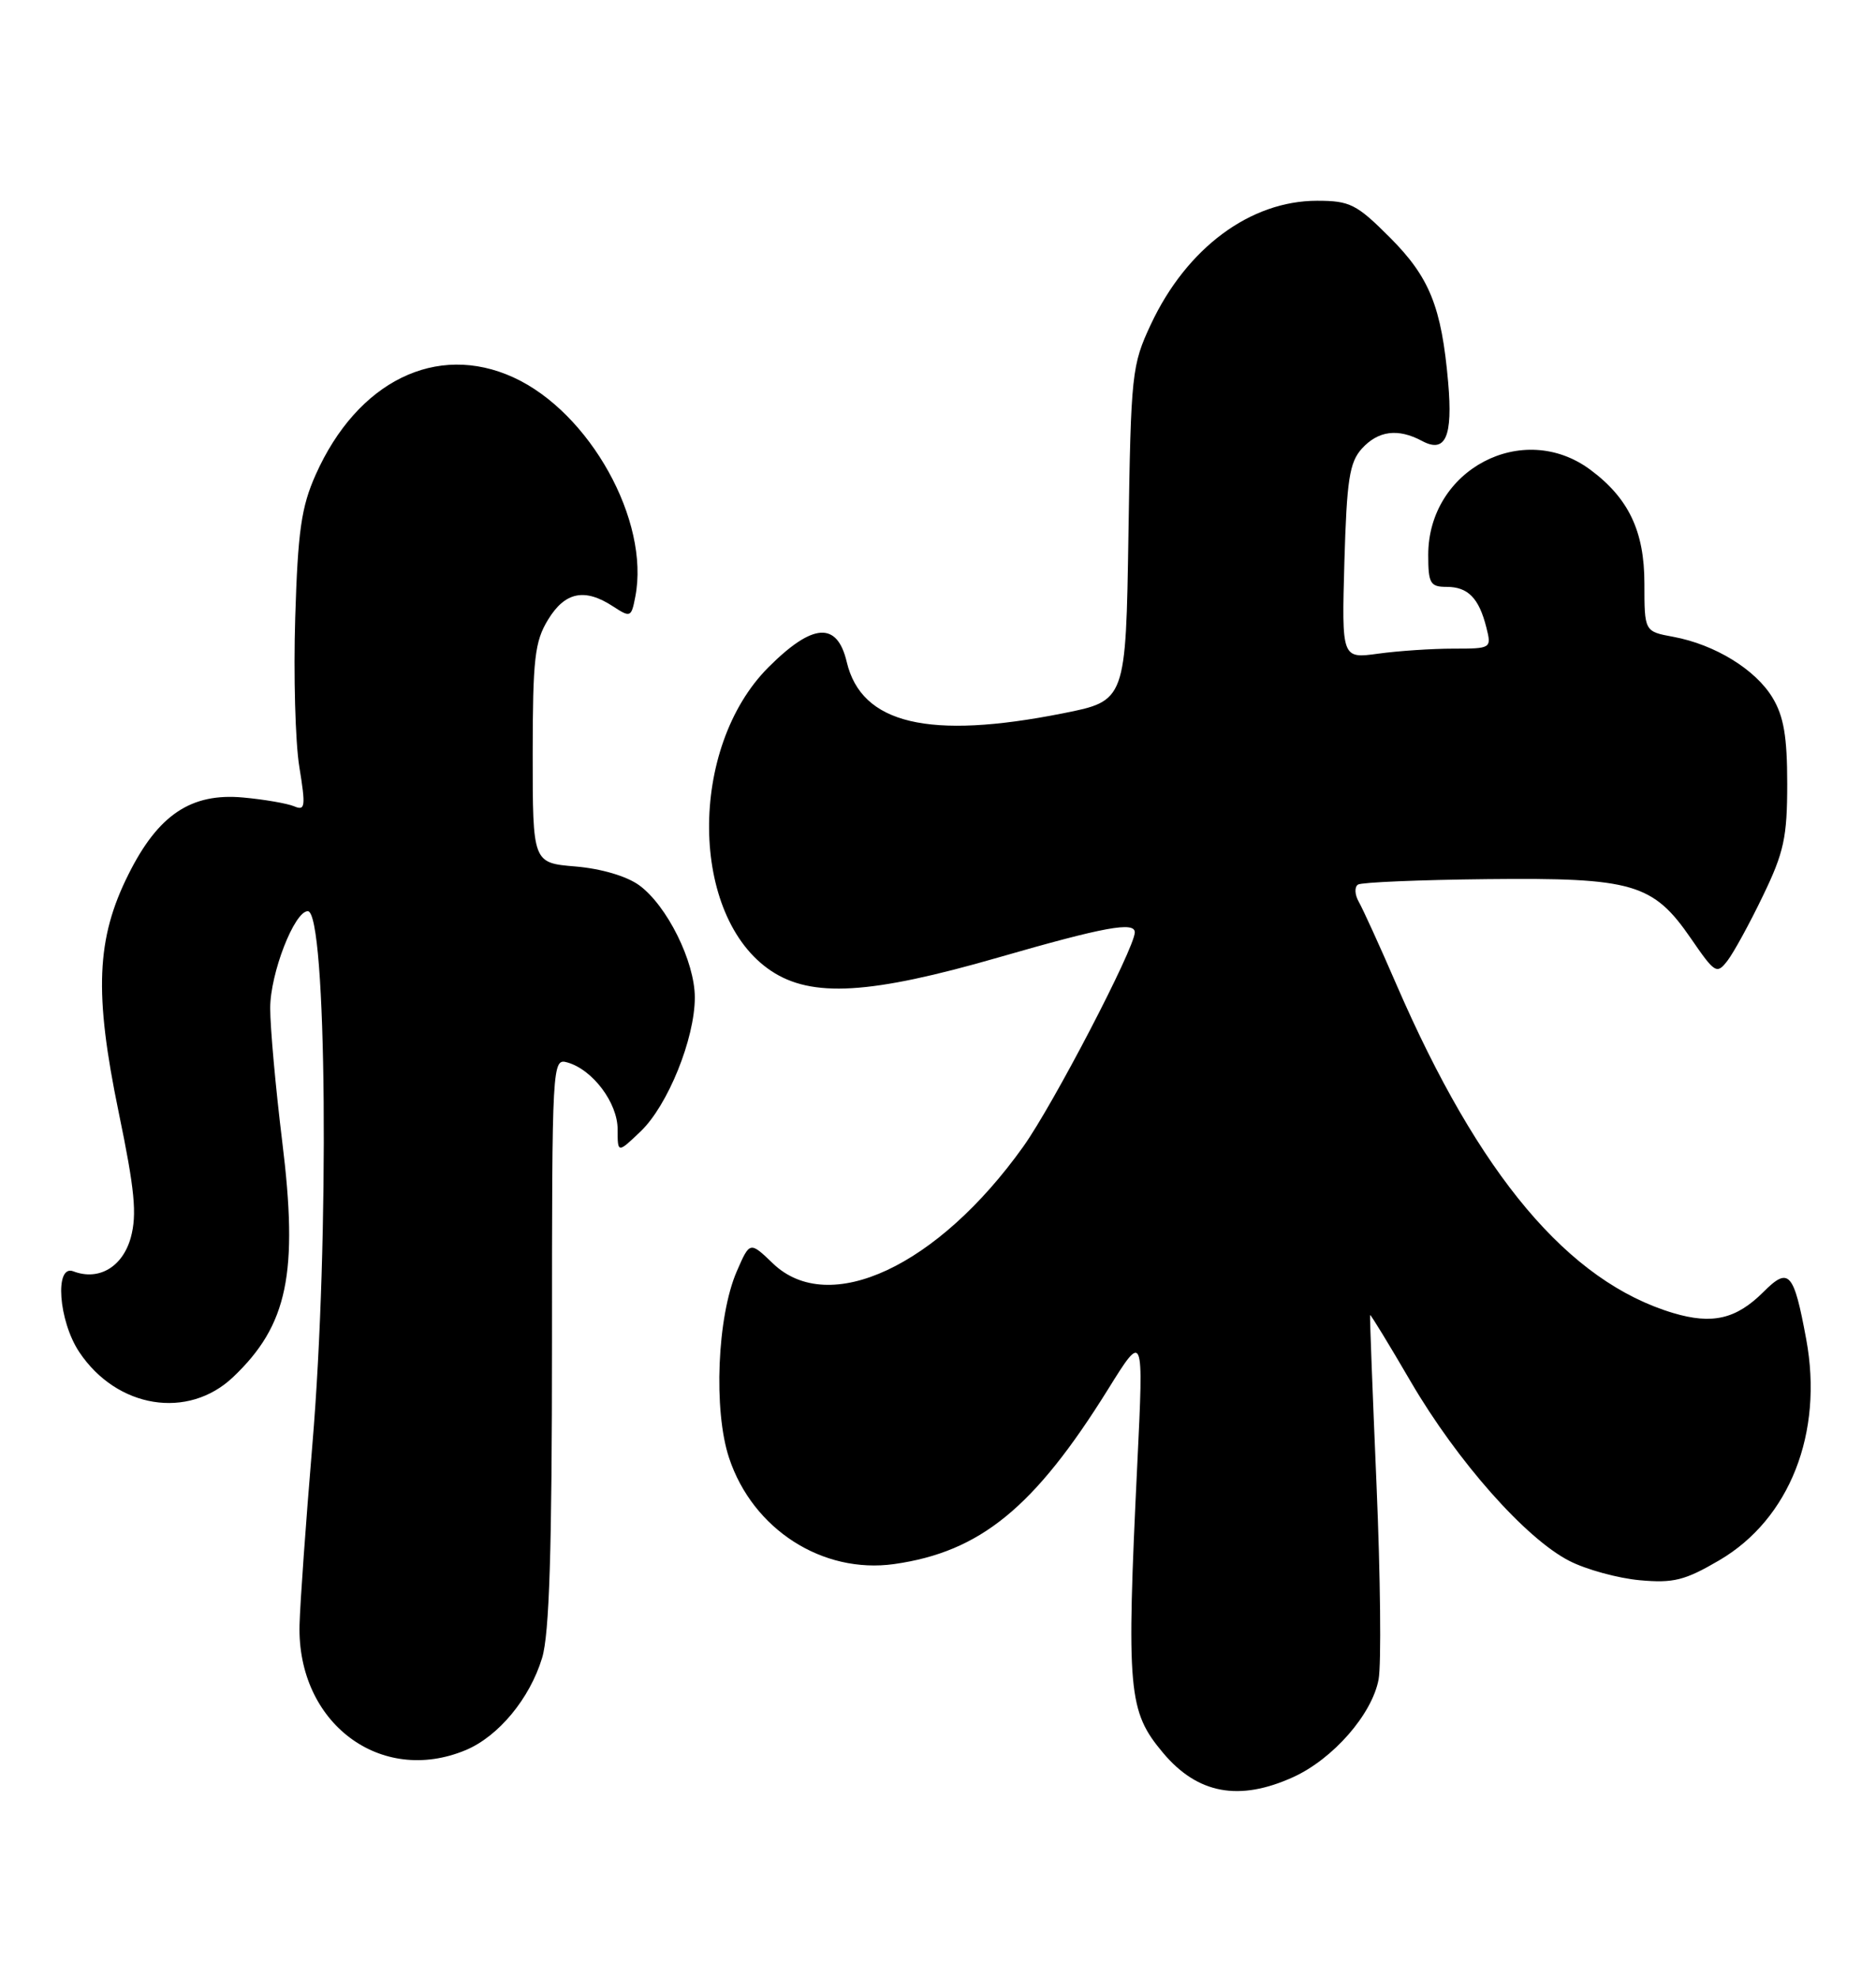 <?xml version="1.0" encoding="UTF-8" standalone="no"?>
<!DOCTYPE svg PUBLIC "-//W3C//DTD SVG 1.1//EN" "http://www.w3.org/Graphics/SVG/1.1/DTD/svg11.dtd" >
<svg xmlns="http://www.w3.org/2000/svg" xmlns:xlink="http://www.w3.org/1999/xlink" version="1.1" viewBox="0 0 243 256">
 <g >
 <path fill="currentColor"
d=" M 167.51 230.14 C 172.67 227.79 177.72 222.02 178.57 217.49 C 178.93 215.53 178.81 204.16 178.30 192.22 C 177.79 180.27 177.41 170.41 177.47 170.30 C 177.53 170.18 179.91 174.08 182.75 178.95 C 188.77 189.25 197.64 199.27 203.30 202.15 C 205.47 203.26 209.56 204.38 212.38 204.64 C 216.77 205.04 218.24 204.67 222.70 202.06 C 231.82 196.72 236.21 185.56 233.96 173.43 C 232.35 164.71 231.71 164.01 228.41 167.32 C 224.89 170.83 221.80 171.55 216.73 170.04 C 203.17 165.98 191.61 152.25 180.88 127.50 C 178.74 122.55 176.54 117.73 176.01 116.80 C 175.47 115.85 175.43 114.85 175.91 114.55 C 176.39 114.26 183.92 113.94 192.64 113.85 C 211.53 113.65 214.12 114.40 219.04 121.55 C 222.14 126.06 222.38 126.21 223.77 124.40 C 224.57 123.36 226.64 119.58 228.36 116.00 C 231.08 110.38 231.50 108.42 231.50 101.50 C 231.50 95.39 231.05 92.75 229.59 90.34 C 227.38 86.69 222.13 83.47 216.75 82.47 C 213.00 81.78 213.00 81.78 213.00 75.54 C 213.00 68.79 210.95 64.50 205.98 60.82 C 197.25 54.36 185.00 60.81 185.00 71.87 C 185.00 75.55 185.26 76.00 187.38 76.00 C 190.15 76.00 191.57 77.45 192.53 81.26 C 193.21 83.97 193.17 84.00 188.25 84.00 C 185.52 84.00 181.14 84.29 178.53 84.65 C 173.79 85.30 173.79 85.30 174.14 72.75 C 174.45 62.14 174.79 59.89 176.40 58.10 C 178.52 55.77 181.08 55.44 184.19 57.10 C 187.24 58.74 188.20 56.58 187.58 49.50 C 186.72 39.73 185.18 35.91 180.03 30.75 C 175.72 26.44 174.86 26.00 170.60 26.00 C 161.95 26.00 153.71 32.12 149.08 41.99 C 146.60 47.29 146.49 48.31 146.17 69.13 C 145.83 90.76 145.83 90.76 137.67 92.38 C 120.30 95.83 111.58 93.76 109.68 85.73 C 108.44 80.46 105.28 80.67 99.54 86.41 C 89.13 96.82 89.32 118.72 99.90 125.74 C 105.15 129.23 112.72 128.78 129.33 123.99 C 143.06 120.03 147.01 119.31 146.99 120.75 C 146.95 122.83 136.42 143.06 132.55 148.48 C 121.48 164.00 107.39 170.58 100.13 163.63 C 97.13 160.75 97.13 160.75 95.44 164.63 C 92.90 170.47 92.39 182.65 94.44 188.81 C 97.51 198.06 106.54 203.85 115.82 202.55 C 126.98 200.97 133.99 195.24 143.53 179.91 C 148.14 172.50 148.14 172.50 147.32 189.50 C 145.89 219.09 146.12 221.61 150.67 227.02 C 155.13 232.32 160.51 233.32 167.51 230.14 Z  M 60.33 226.64 C 64.57 224.86 68.62 219.98 70.22 214.70 C 71.16 211.62 71.50 200.69 71.50 173.76 C 71.50 137.50 71.53 137.03 73.50 137.59 C 76.77 138.52 80.00 142.82 80.00 146.24 C 80.00 149.37 80.00 149.37 83.00 146.50 C 86.51 143.13 90.00 134.51 90.00 129.17 C 90.00 124.53 86.40 117.27 82.79 114.64 C 81.17 113.46 77.86 112.49 74.54 112.21 C 69.00 111.75 69.00 111.75 69.00 97.63 C 69.01 85.31 69.26 83.08 70.99 80.25 C 73.19 76.64 75.74 76.13 79.41 78.53 C 81.66 80.00 81.78 79.95 82.29 77.28 C 84.21 67.45 76.39 53.39 66.50 48.87 C 56.54 44.32 46.28 49.38 40.88 61.50 C 39.03 65.65 38.58 68.79 38.24 80.00 C 38.01 87.42 38.25 96.11 38.77 99.30 C 39.61 104.46 39.54 105.03 38.11 104.42 C 37.22 104.05 34.25 103.53 31.50 103.28 C 24.75 102.66 20.49 105.51 16.64 113.23 C 12.47 121.55 12.18 128.60 15.37 144.03 C 17.46 154.11 17.76 157.27 16.94 160.27 C 15.88 164.08 12.79 165.90 9.50 164.64 C 7.04 163.69 7.58 171.07 10.27 175.10 C 15.14 182.39 24.36 183.88 30.20 178.33 C 37.27 171.61 38.67 164.92 36.55 147.78 C 35.70 140.85 35.00 133.09 35.00 130.55 C 35.00 126.06 38.13 118.00 39.87 118.00 C 42.33 118.00 42.69 160.67 40.46 187.11 C 39.62 197.14 38.87 207.63 38.80 210.42 C 38.47 223.11 49.28 231.25 60.33 226.64 Z "/>
</g>
</svg>